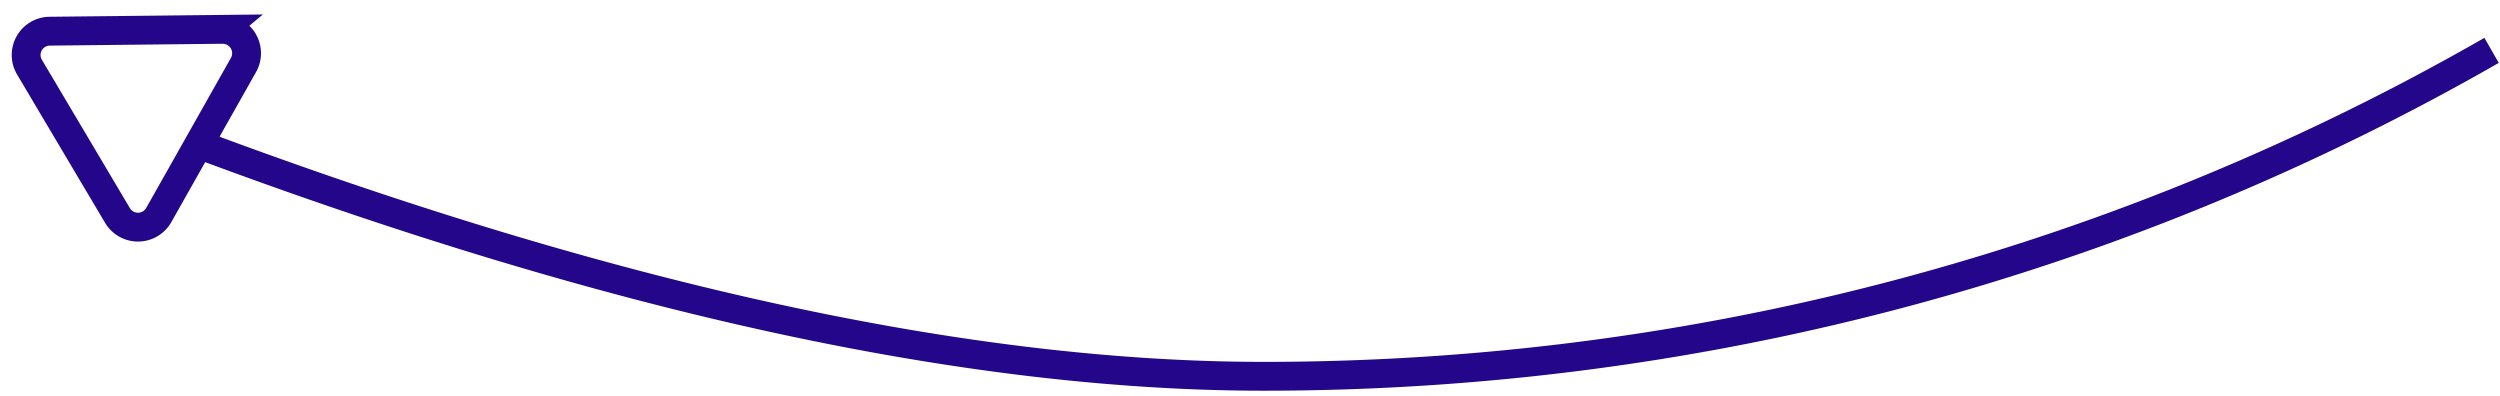 <svg width="101" height="16" xmlns="http://www.w3.org/2000/svg"><path d="M100.66 2.035C86.05 10.41 69.11 15.202 51.05 15.202c-11.92 0-26.22-3.108-42.902-9.325m.841-4.692l-6.98.075a.961.961 0 0 0-.818 1.452l3.554 5.991a.964.964 0 0 0 1.671-.019L9.84 2.62a.965.965 0 0 0-.852-1.434z" stroke="#23068A" stroke-width="1.165" fill="none"/></svg>